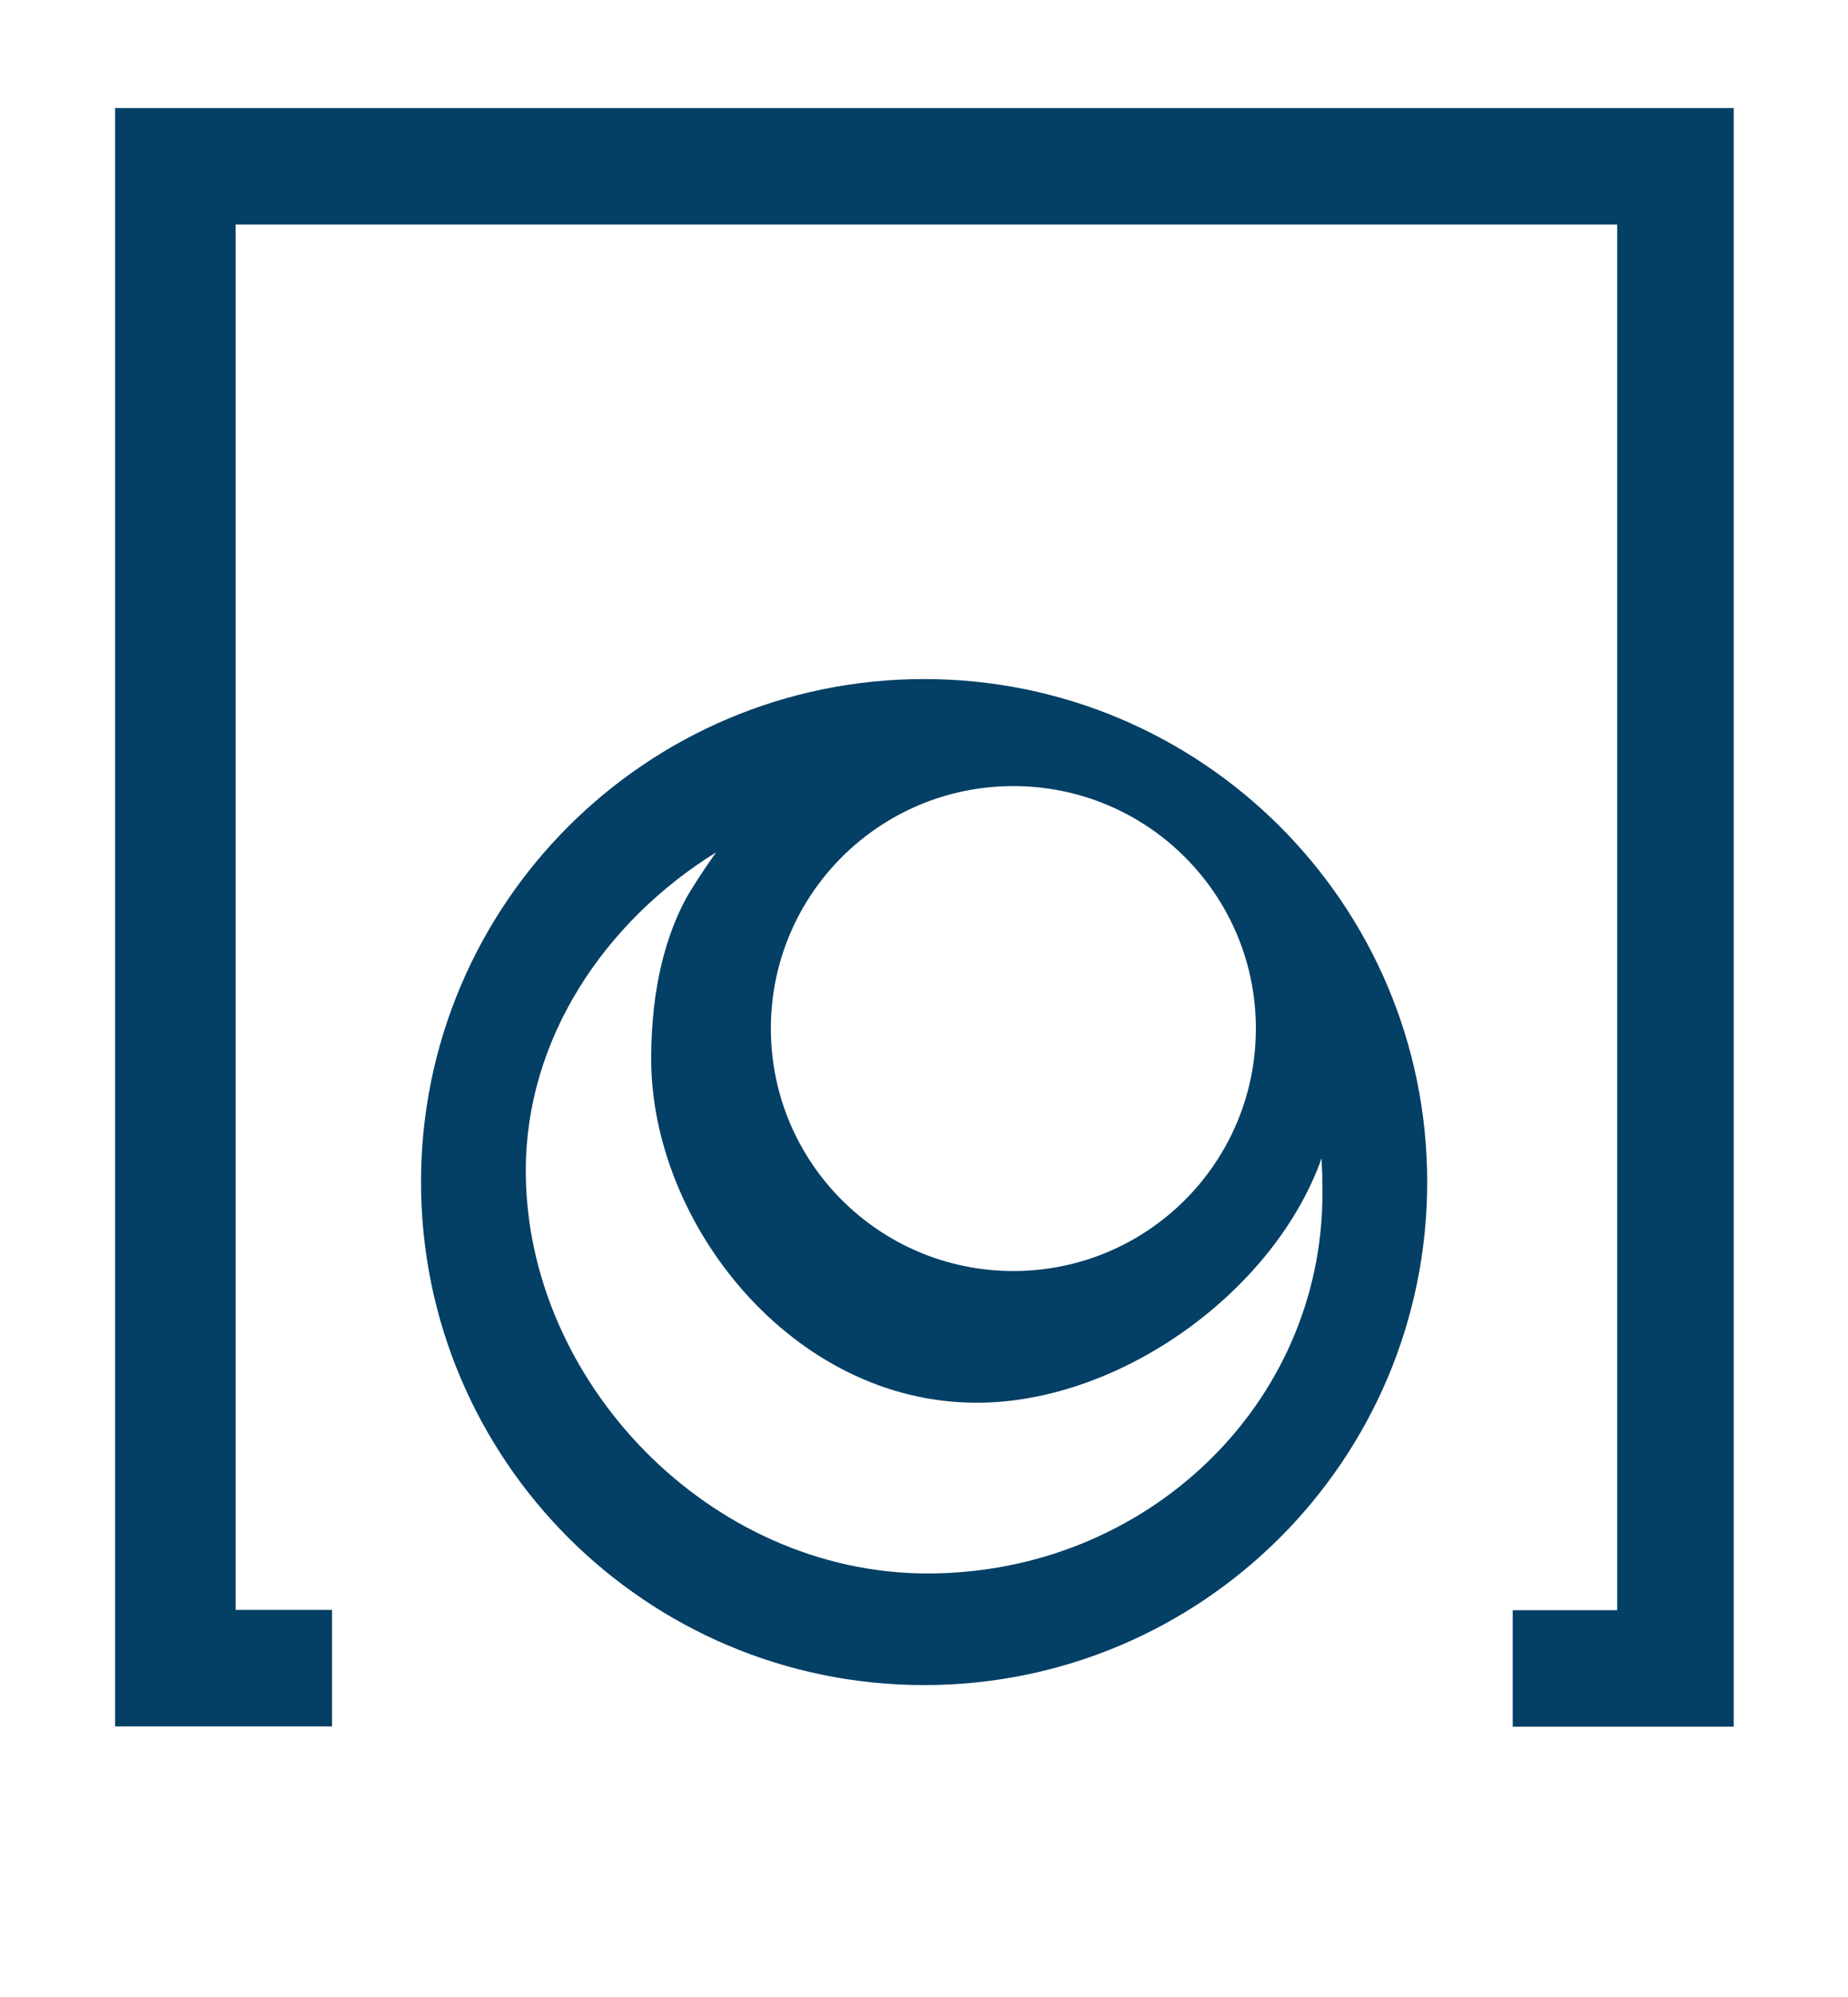 <?xml version="1.0" encoding="utf-8"?>
<!-- Generator: Adobe Illustrator 21.1.0, SVG Export Plug-In . SVG Version: 6.00 Build 0)  -->
<svg version="1.1" id="Capa_1" xmlns="http://www.w3.org/2000/svg" xmlns:xlink="http://www.w3.org/1999/xlink" x="0px" y="0px"
	 viewBox="0 0 1152 1245" style="enable-background:new 0 0 1152 1245;" xml:space="preserve">
<style type="text/css">
	.st0{fill:#043F65;}
</style>
<title>Lotería Nacional</title>
<g>
	<path class="st0" d="M576.07,423.383c-173.177,0-313.614,140.438-313.614,313.614s140.438,313.614,313.614,313.614
		s313.614-140.438,313.614-313.614S749.247,423.383,576.07,423.383z M631.709,490.113
		c83.547,0,151.172,67.625,151.172,151.172s-67.625,151.172-151.172,151.172s-151.172-67.625-151.172-151.172
		S548.162,490.113,631.709,490.113z M578.217,981.019c-135.965,0-250.462-119.864-250.462-251.178
		c0-81.937,48.84-155.107,118.612-198.402c-8.051,11.271-16.28,24.152-19.142,29.519
		c-11.271,21.289-21.289,52.955-21.289,99.29c0,102.689,88.019,214.324,202.874,214.324
		c89.987,0,185.7-69.772,215.04-152.424c0.358,7.156,0.537,14.312,0.537,21.826
		C824.385,876.003,714.182,981.019,578.217,981.019z"/>
	<g>
		<g>
			<path class="st0" d="M1080.751,1076.552H942.997v-72.634h65.12V140.003H146.886v863.736h60.111v72.634H71.747V67.369
				h1009.004V1076.552z"/>
		</g>
	</g>
</g>
</svg>
